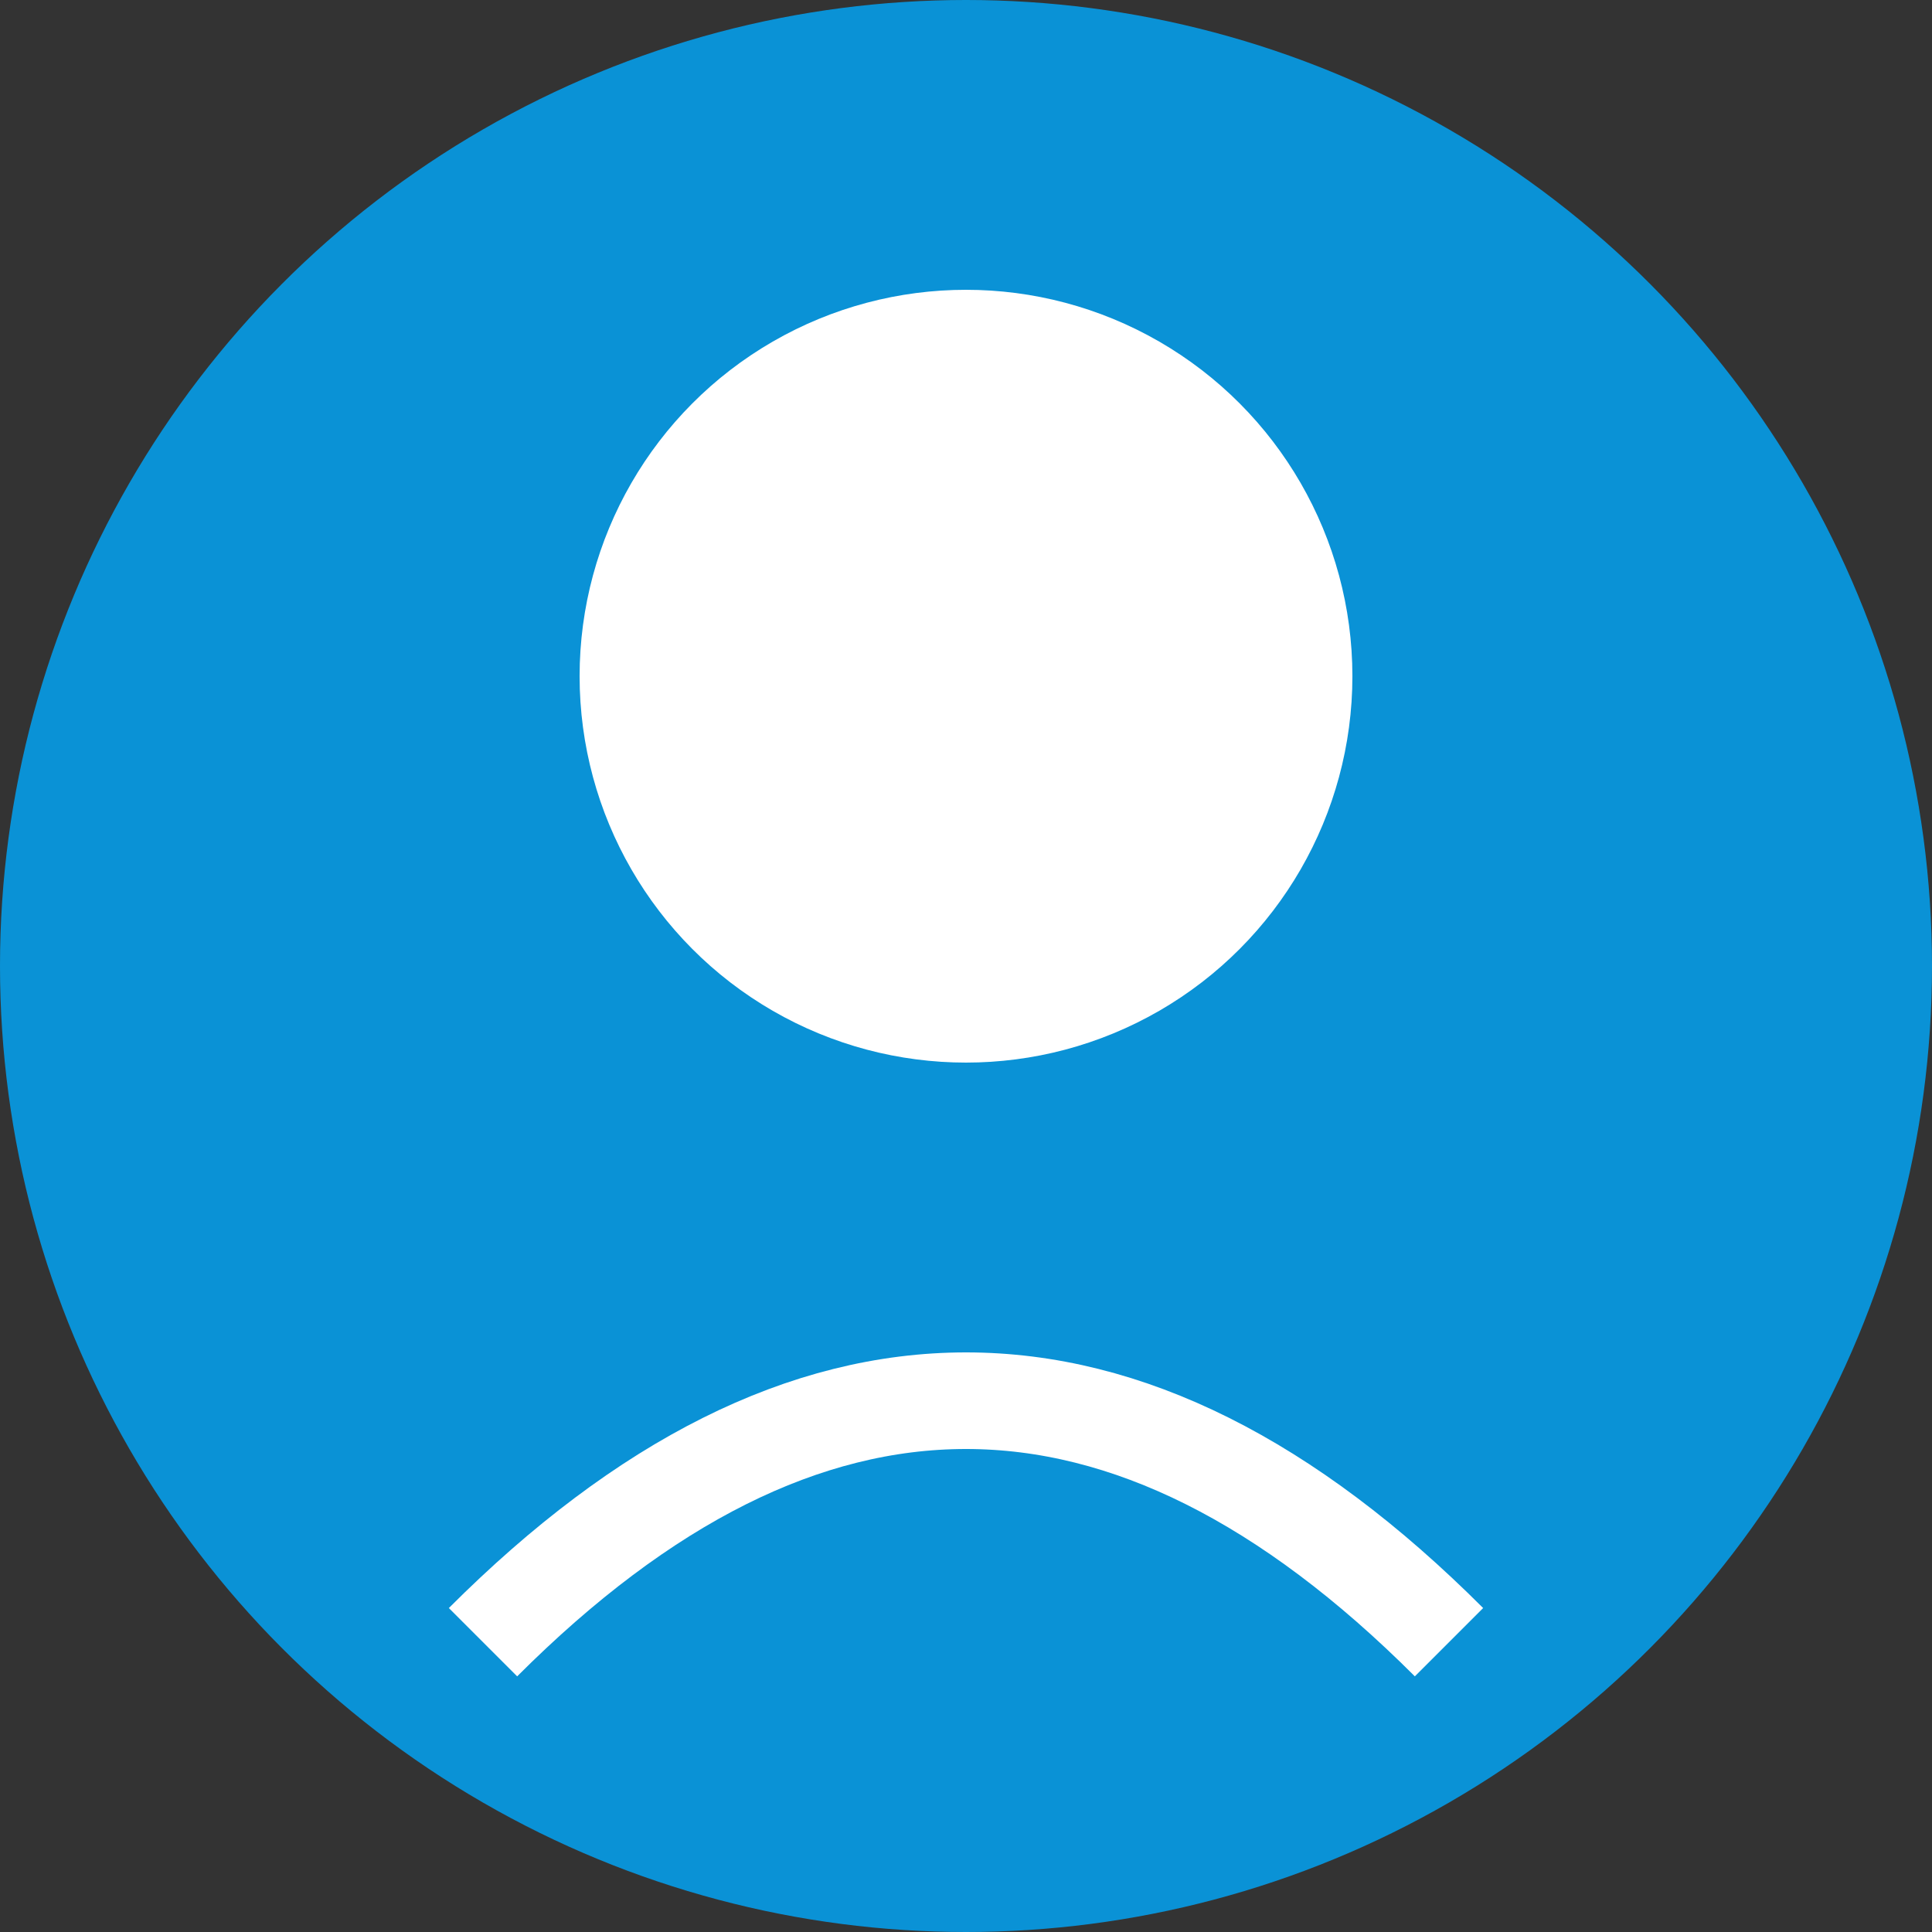 <svg width="100" height="100" xmlns="http://www.w3.org/2000/svg">
  <rect width="100%" height="100%" fill="#333333" stroke="none"/>
  <circle cx="50" cy="50" r="50" fill="#00aaff" opacity="0.8" />
  <circle cx="50" cy="35" r="20" fill="#ffffff" />
  <path d="M25,85 Q50,60 75,85" stroke="#ffffff" stroke-width="5" fill="none" />
</svg>